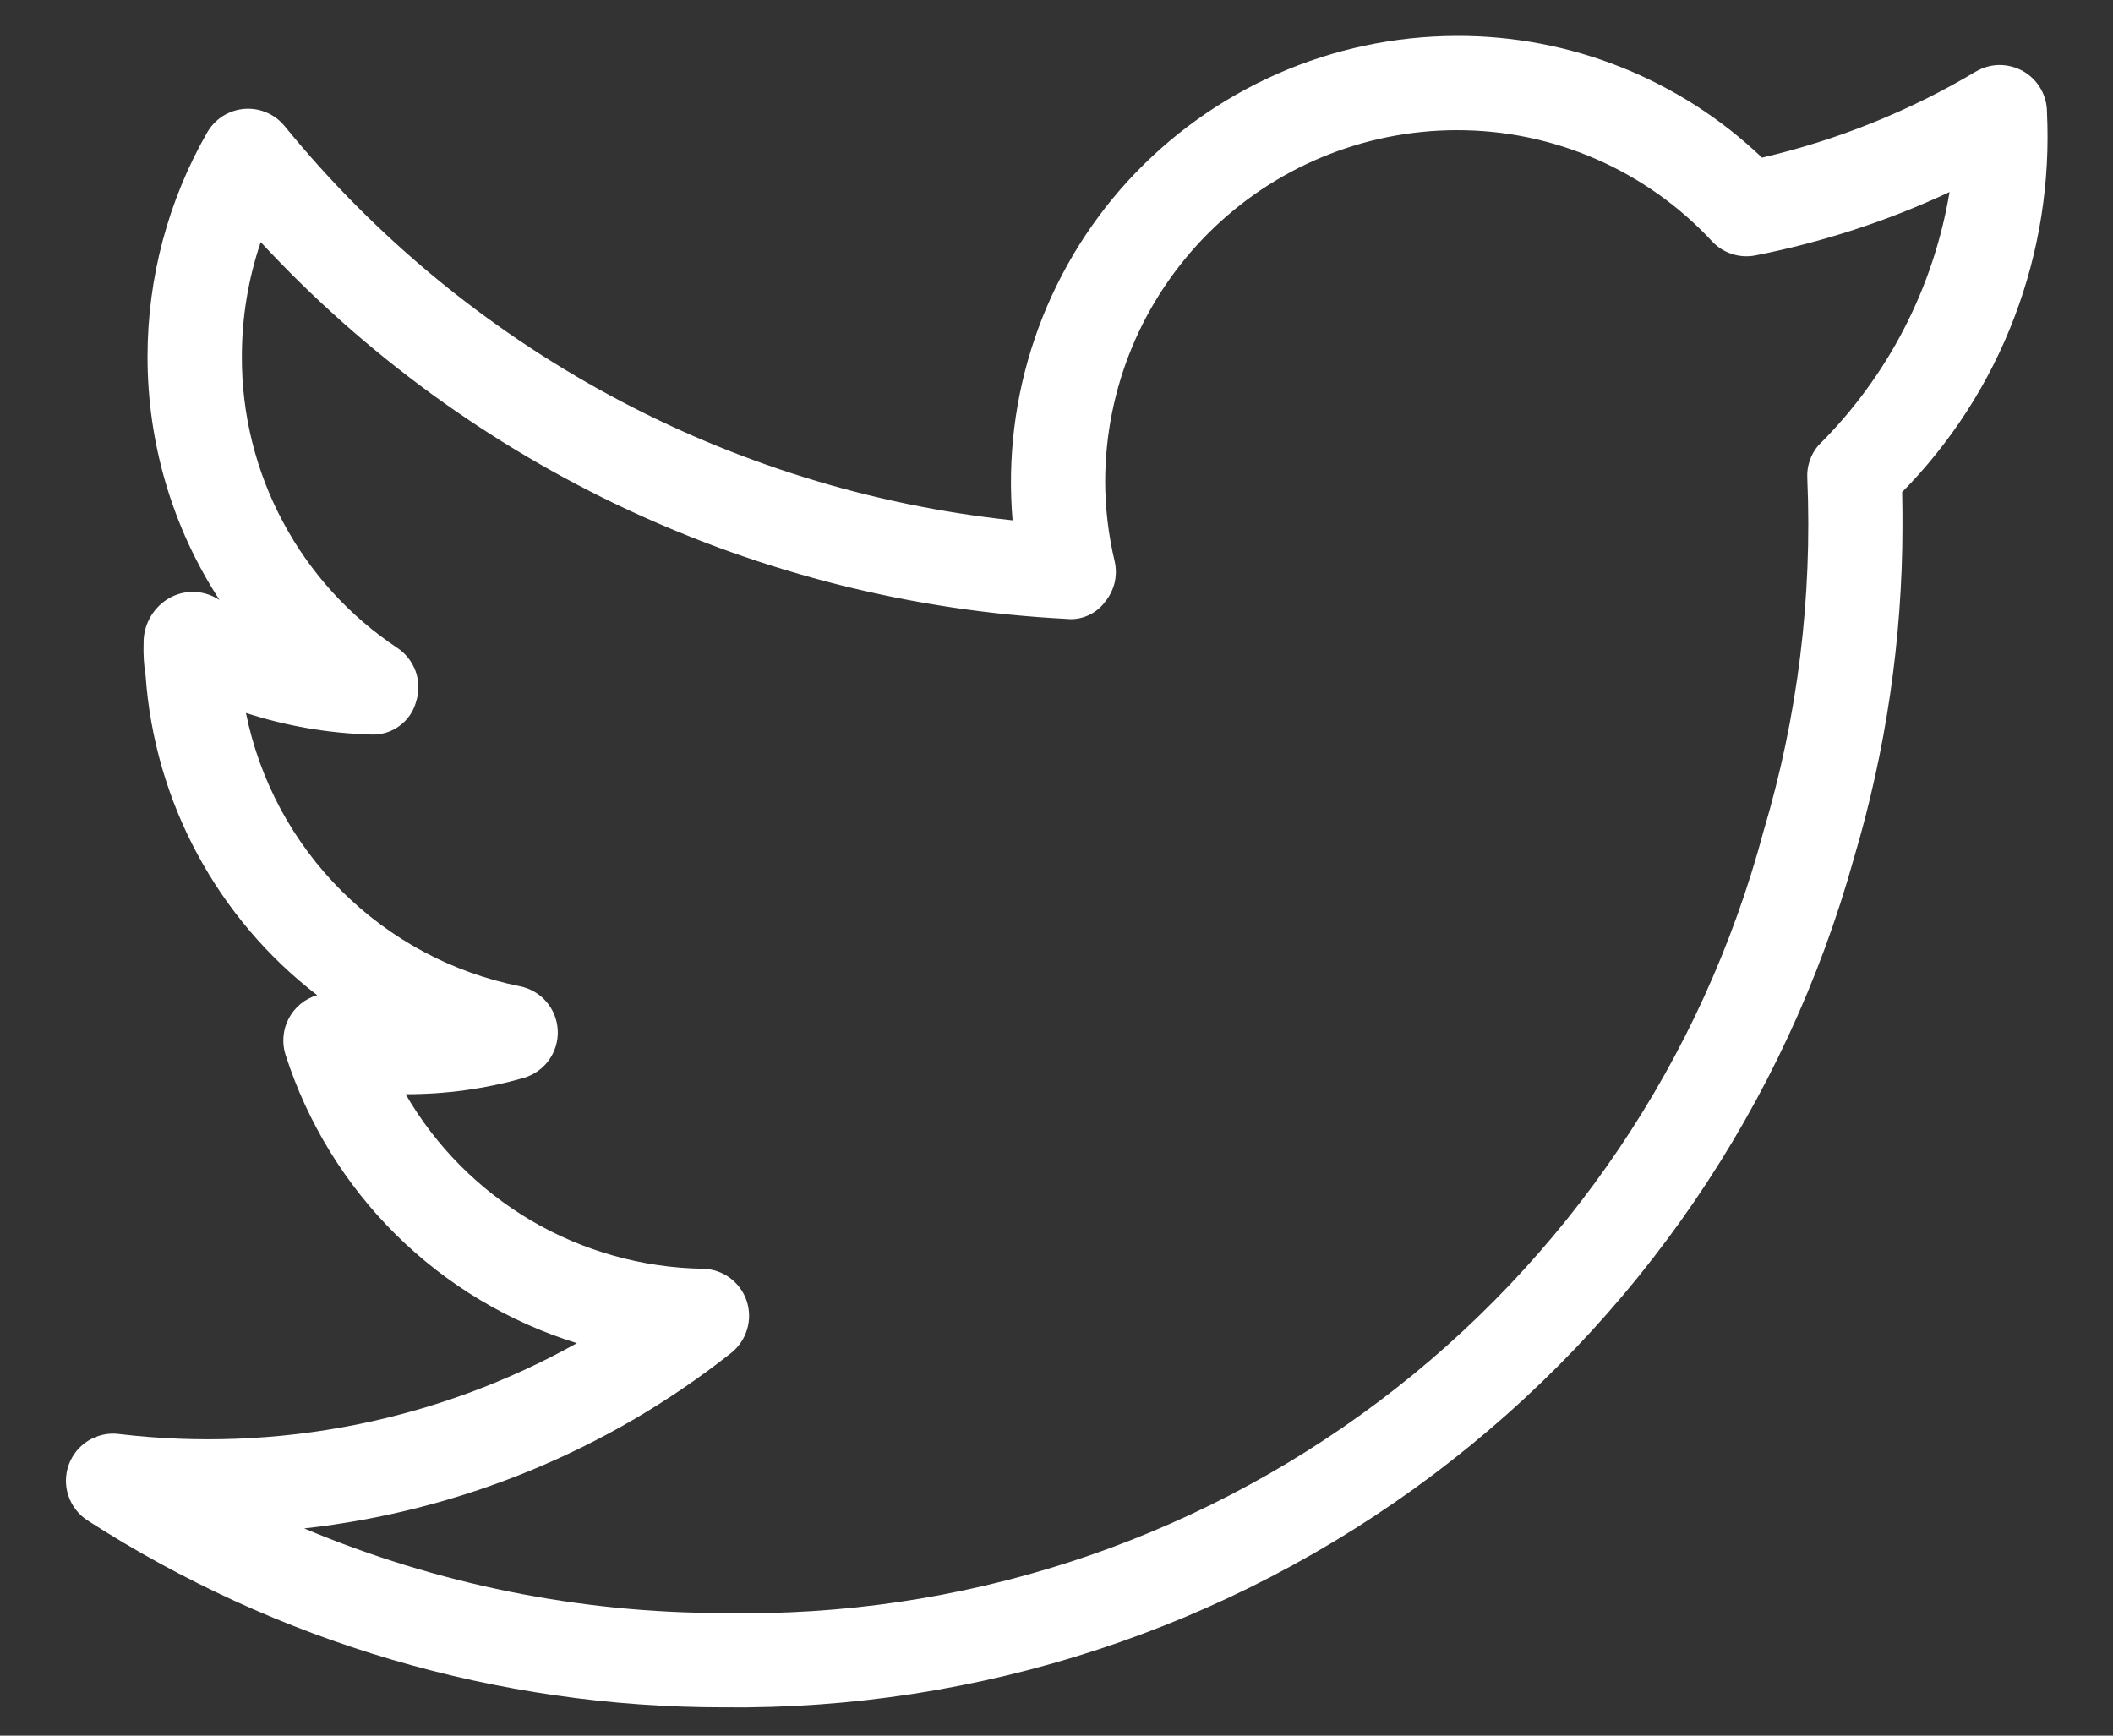<svg width="28" height="23" viewBox="0 0 28 23" fill="none" xmlns="http://www.w3.org/2000/svg">
<rect x="0" y="0" width="28" height="23" fill="#333333" stroke="none"/>
<path d="M27.125 1.486C27.125 1.376 27.096 1.268 27.04 1.172C26.985 1.077 26.905 0.998 26.809 0.943C26.713 0.889 26.605 0.861 26.495 0.861C26.384 0.862 26.276 0.893 26.181 0.949C25.302 1.473 24.346 1.857 23.349 2.089C22.259 1.048 20.808 0.47 19.301 0.476C18.483 0.478 17.674 0.649 16.925 0.979C16.176 1.309 15.503 1.791 14.95 2.394C14.397 2.997 13.976 3.709 13.712 4.484C13.448 5.259 13.348 6.08 13.418 6.895C9.639 6.494 6.172 4.616 3.771 1.67C3.707 1.592 3.625 1.53 3.532 1.491C3.439 1.451 3.338 1.435 3.237 1.443C3.136 1.451 3.039 1.484 2.953 1.538C2.868 1.592 2.797 1.666 2.746 1.754C2.228 2.658 1.955 3.683 1.955 4.725C1.954 5.869 2.284 6.989 2.908 7.949L2.833 7.908C2.735 7.86 2.626 7.838 2.517 7.844C2.408 7.851 2.303 7.886 2.211 7.945C2.116 8.007 2.038 8.092 1.984 8.192C1.93 8.292 1.902 8.404 1.903 8.518C1.898 8.665 1.906 8.814 1.93 8.959C1.989 9.784 2.222 10.588 2.614 11.316C3.006 12.045 3.547 12.683 4.203 13.188C4.123 13.211 4.048 13.25 3.984 13.303C3.919 13.356 3.866 13.421 3.827 13.495C3.788 13.568 3.764 13.649 3.757 13.732C3.749 13.815 3.758 13.898 3.784 13.978C4.073 14.878 4.574 15.695 5.246 16.361C5.918 17.026 6.741 17.519 7.644 17.799C5.799 18.831 3.675 19.253 1.576 19.003C1.436 18.985 1.293 19.016 1.172 19.09C1.051 19.164 0.959 19.277 0.911 19.41C0.863 19.543 0.861 19.689 0.907 19.823C0.952 19.957 1.042 20.072 1.161 20.149C3.673 21.766 6.598 22.626 9.585 22.625C12.974 22.663 16.28 21.579 18.99 19.543C21.7 17.507 23.66 14.633 24.568 11.368C24.991 9.946 25.208 8.47 25.21 6.986C25.21 6.836 25.21 6.68 25.206 6.521C25.857 5.86 26.363 5.072 26.693 4.205C27.023 3.339 27.17 2.412 27.125 1.486ZM24.095 5.903C23.992 6.024 23.94 6.18 23.949 6.339C24.017 7.919 23.821 9.5 23.369 11.015C22.562 14.035 20.765 16.698 18.266 18.576C15.768 20.454 12.711 21.44 9.585 21.375C7.678 21.375 5.789 20.994 4.031 20.254C6.097 20.025 8.058 19.219 9.688 17.929C9.789 17.849 9.863 17.74 9.9 17.616C9.937 17.493 9.935 17.361 9.894 17.238C9.853 17.116 9.775 17.01 9.671 16.933C9.567 16.857 9.442 16.815 9.313 16.813C8.513 16.8 7.729 16.58 7.039 16.175C6.35 15.769 5.776 15.193 5.375 14.5C5.906 14.501 6.434 14.429 6.943 14.283C7.077 14.243 7.194 14.16 7.275 14.047C7.356 13.933 7.397 13.795 7.391 13.656C7.385 13.516 7.333 13.383 7.242 13.277C7.151 13.17 7.027 13.098 6.89 13.07C5.995 12.891 5.173 12.452 4.527 11.807C3.881 11.163 3.44 10.342 3.259 9.448C3.79 9.62 4.342 9.716 4.9 9.733C5.038 9.743 5.174 9.705 5.286 9.625C5.399 9.545 5.48 9.428 5.515 9.295C5.556 9.166 5.554 9.027 5.509 8.899C5.463 8.771 5.378 8.661 5.265 8.586C4.629 8.163 4.108 7.589 3.749 6.915C3.389 6.241 3.202 5.488 3.205 4.724C3.205 4.208 3.289 3.695 3.455 3.208C6.226 6.2 10.057 7.992 14.13 8.201C14.227 8.212 14.326 8.197 14.415 8.157C14.505 8.118 14.583 8.056 14.641 7.978C14.703 7.903 14.747 7.816 14.77 7.722C14.792 7.627 14.792 7.529 14.77 7.435C14.688 7.09 14.646 6.737 14.645 6.383C14.646 5.148 15.137 3.965 16.01 3.092C16.882 2.219 18.066 1.727 19.3 1.725C19.936 1.723 20.565 1.853 21.148 2.107C21.731 2.361 22.256 2.732 22.688 3.199C22.76 3.276 22.851 3.334 22.952 3.366C23.053 3.399 23.161 3.405 23.265 3.384C24.152 3.209 25.015 2.928 25.834 2.545C25.621 3.819 25.013 4.994 24.095 5.903Z" fill="white"/>
</svg>
